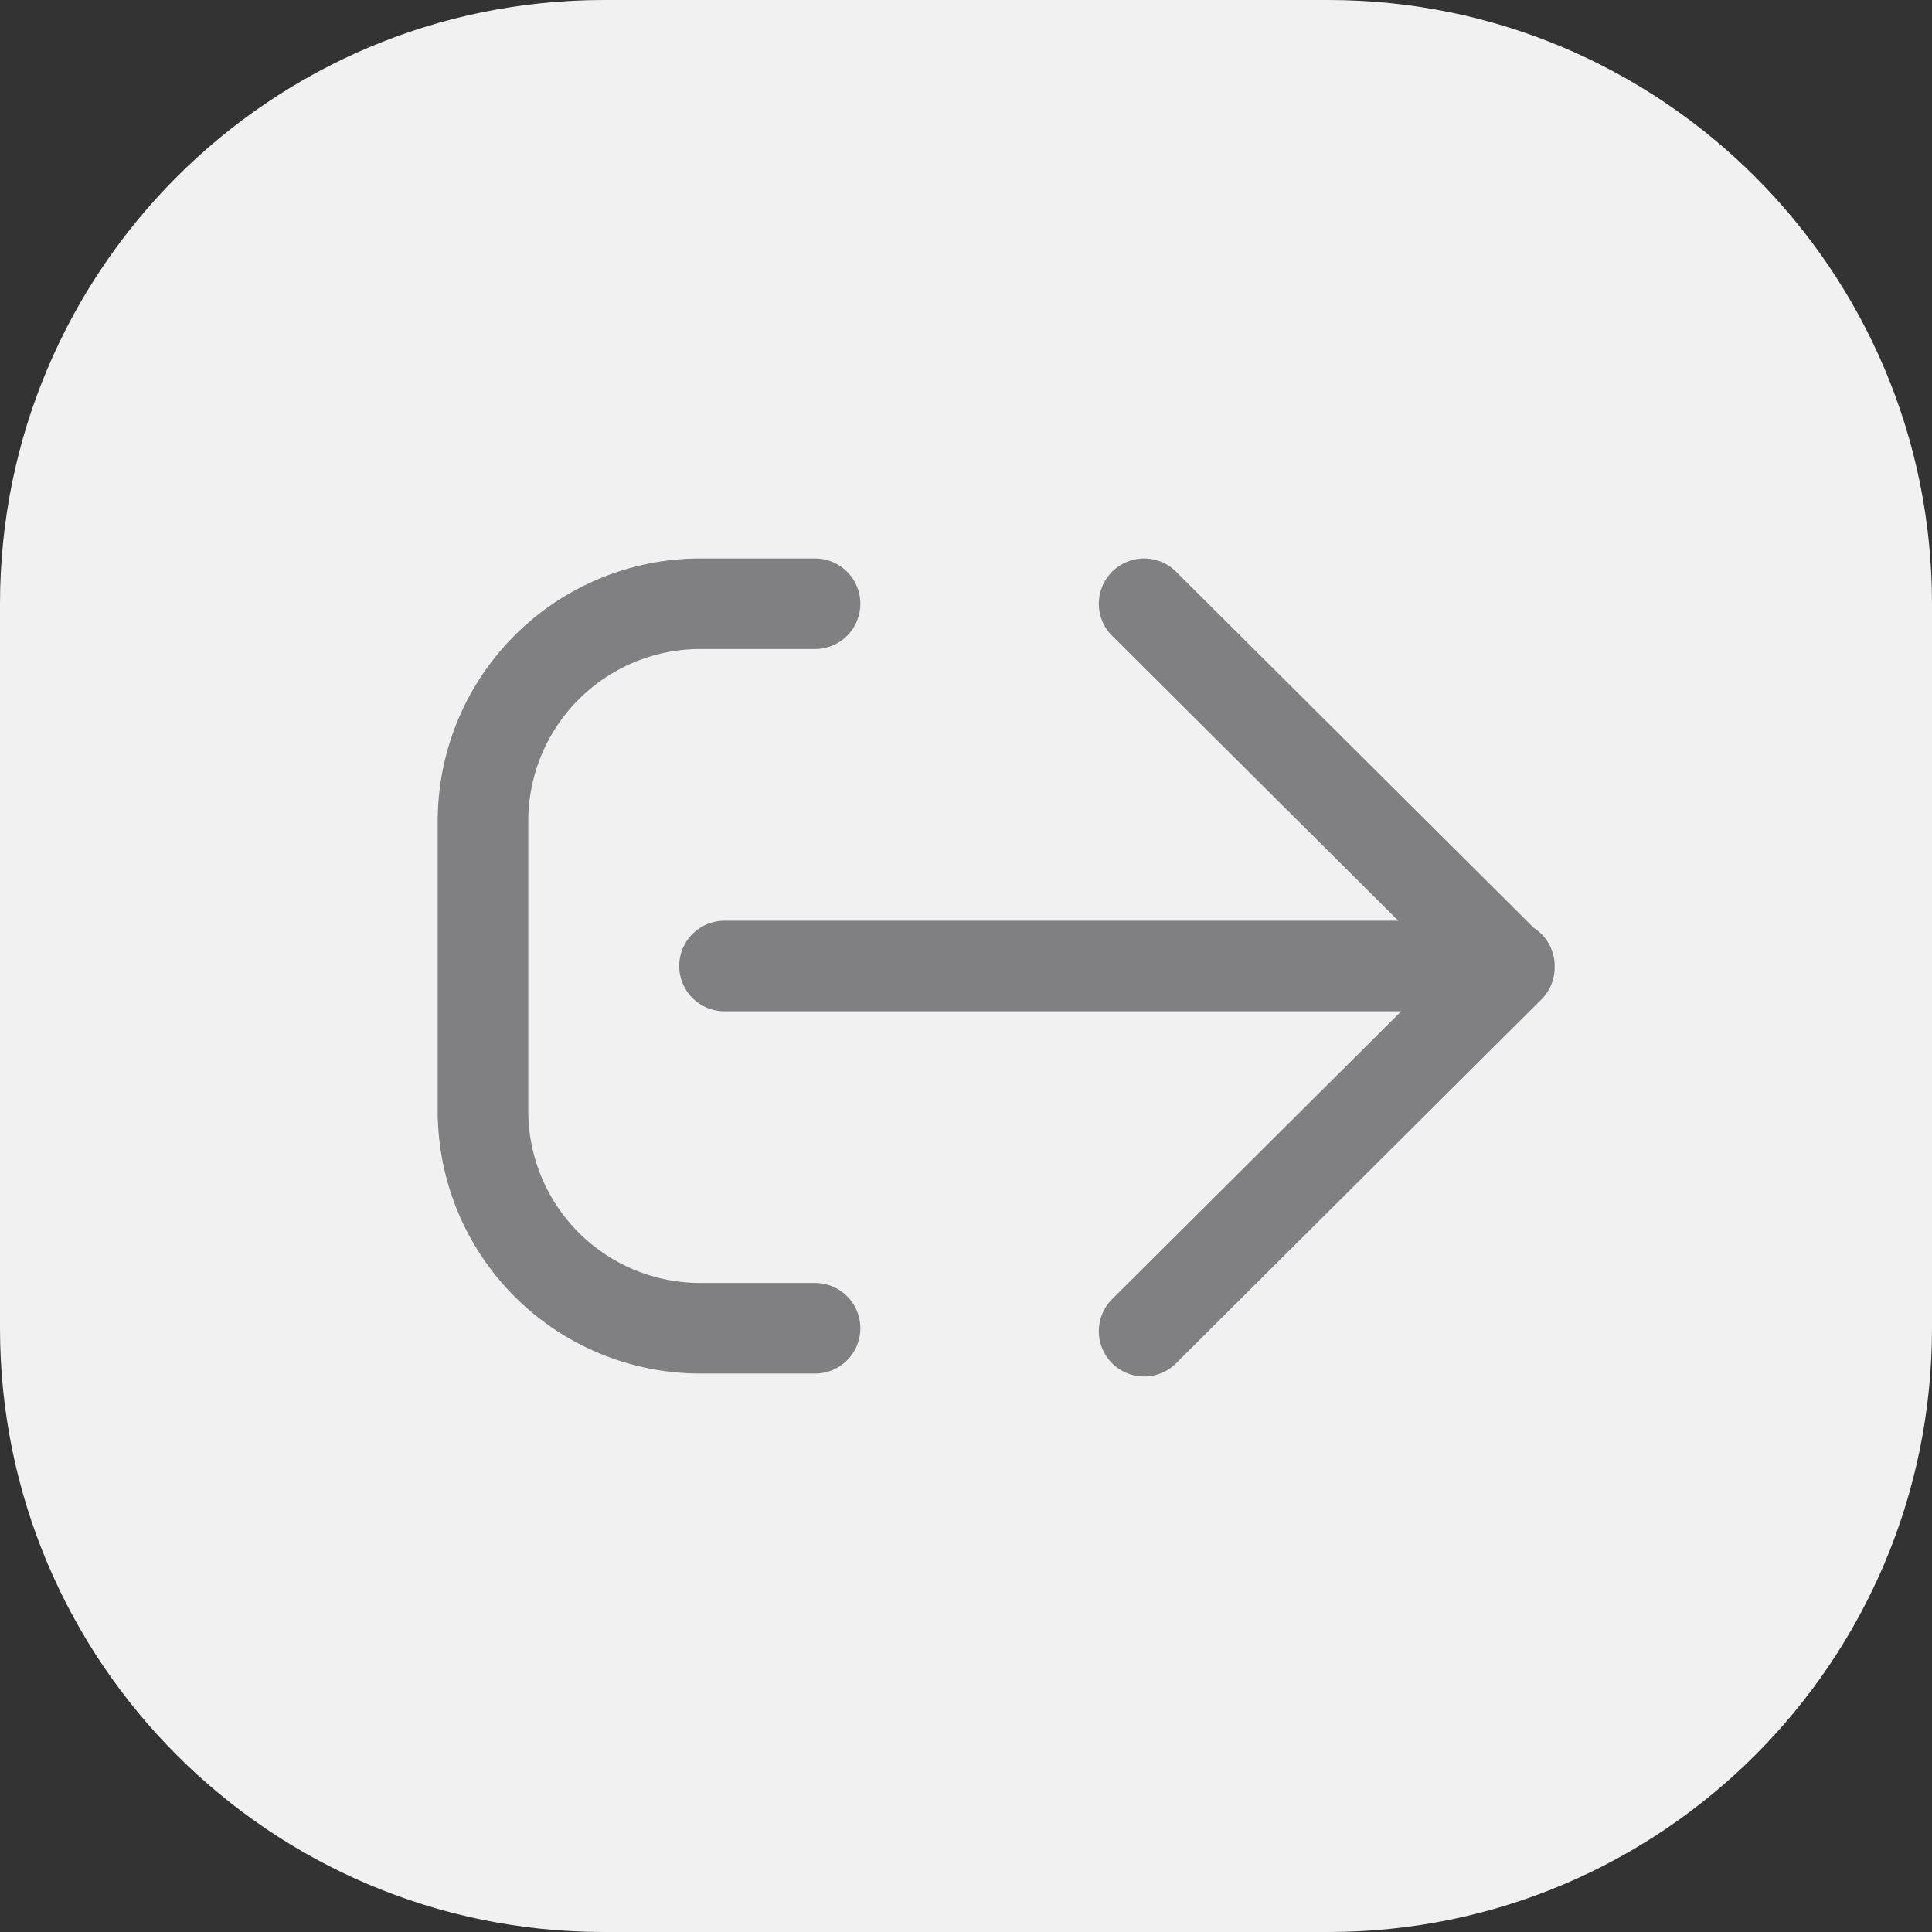 <svg width="32" height="32" fill="none" xmlns="http://www.w3.org/2000/svg"><rect width="100%" height="100%" fill="#333333" stroke="none"/><path d="M0 10C0 4.477 4.477 0 10 0h12c5.523 0 10 4.477 10 10v12c0 5.523-4.477 10-10 10H10C4.477 32 0 27.523 0 22V10Z" fill="#F1F1F1"/><path d="M25 16H12m6.95-6L25 16.024l-6.05 6.025M13.5 10h-1.9A3.6 3.6 0 0 0 8 13.601v4.8A3.6 3.6 0 0 0 11.6 22h1.9" stroke="#808083" stroke-width="1.5" stroke-linecap="round" stroke-linejoin="round"/></svg>